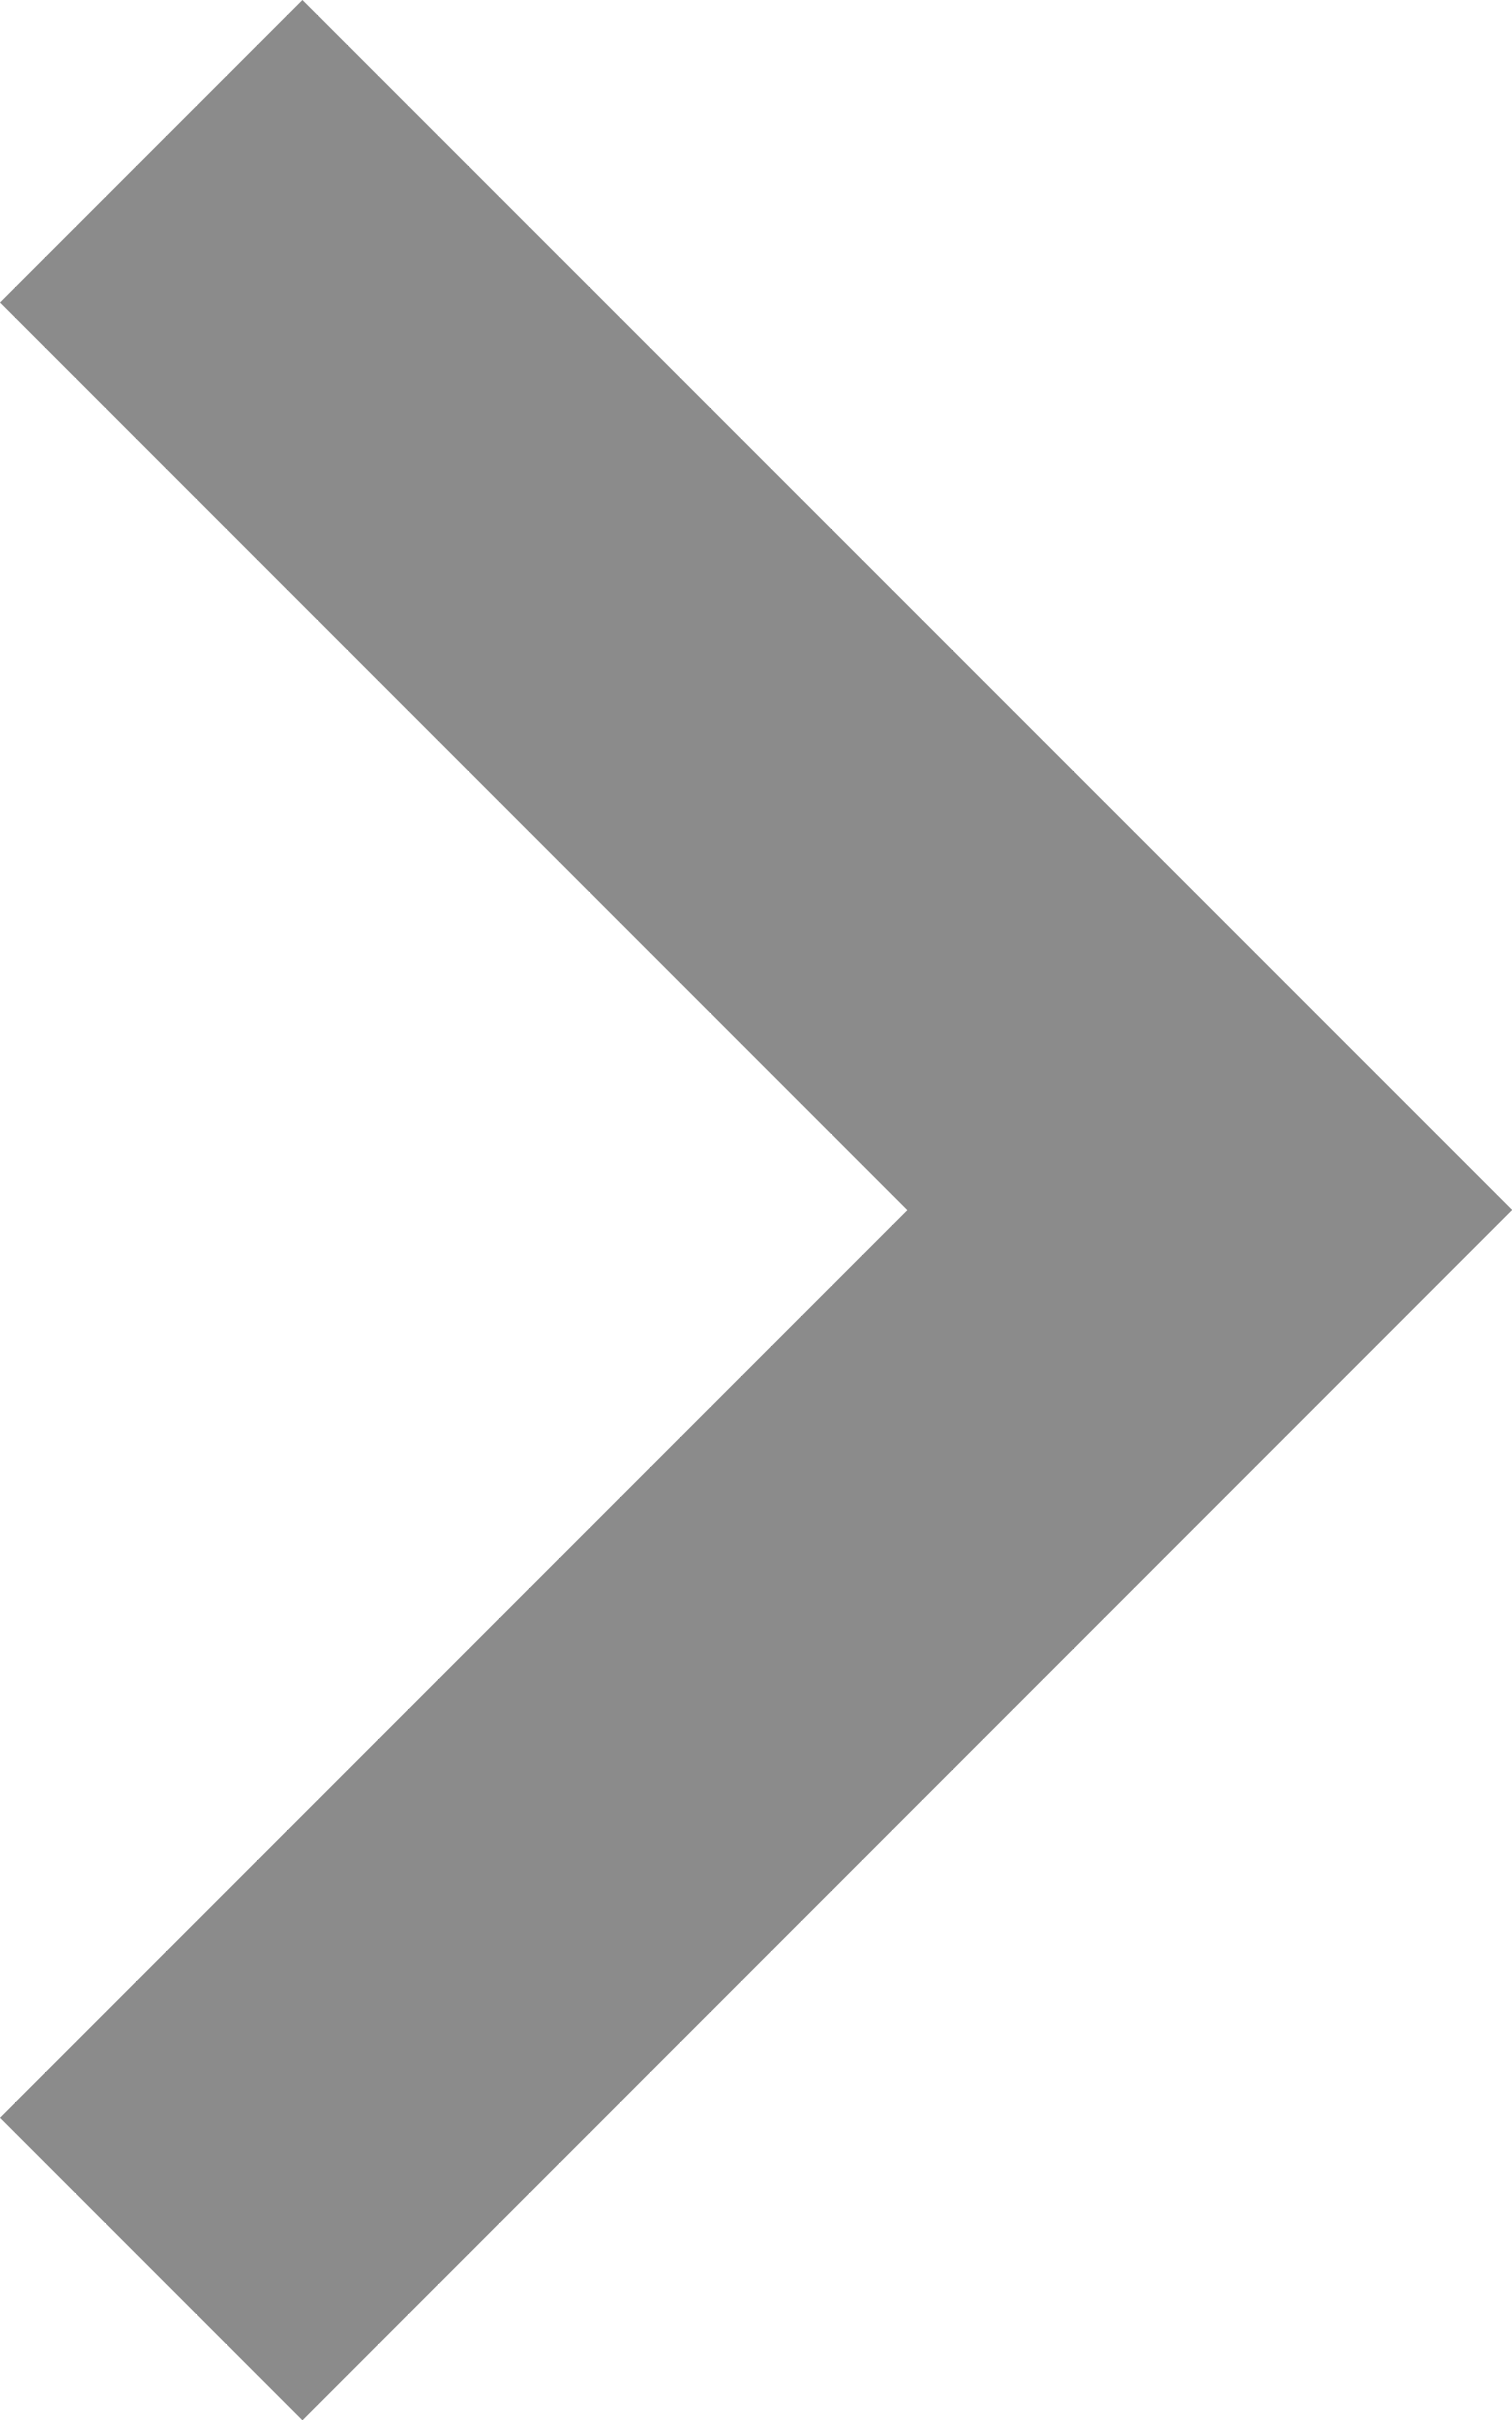 <svg xmlns="http://www.w3.org/2000/svg" width="8.199" height="13.119" viewBox="0 0 8.199 13.119">
  <path id="arrow-left" d="M12.14,6,10.5,7.64l4.92,4.92-4.92,4.92,1.64,1.64L18.7,12.559Z" transform="translate(-10.5 -6)" fill="#8b8b8b" fill-rule="evenodd"/>
</svg>
